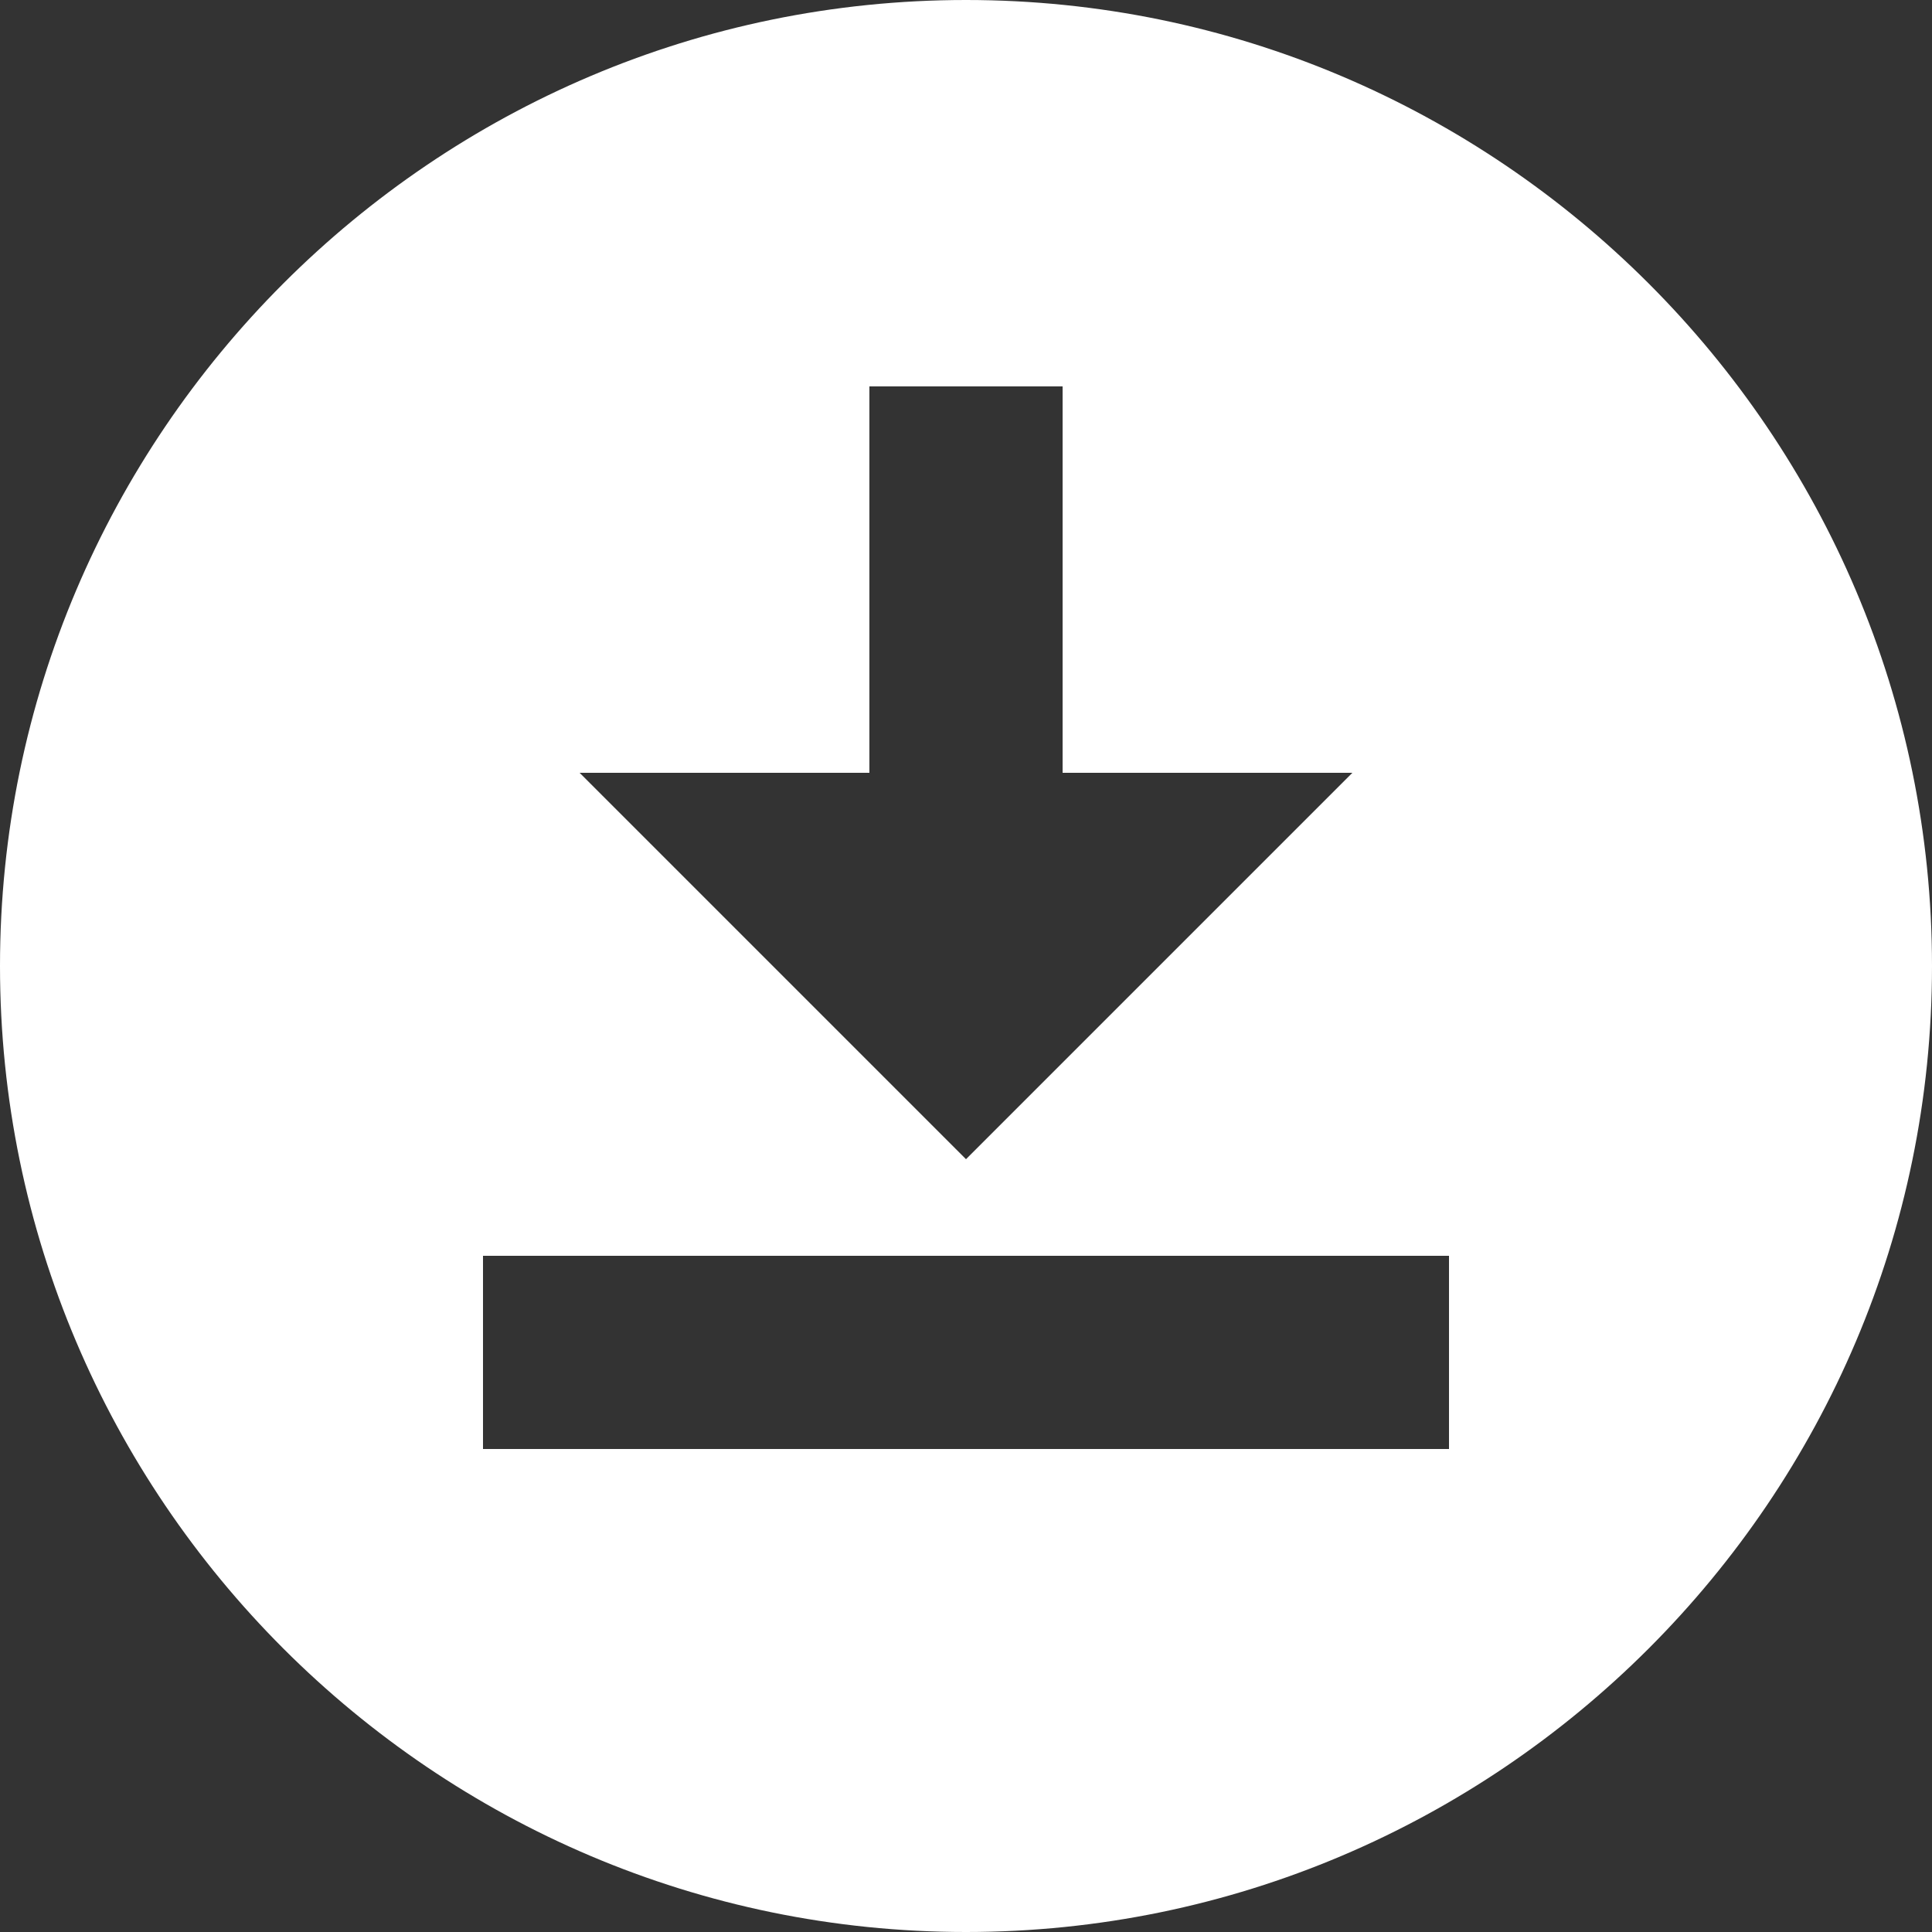 <svg width="12" height="12" viewBox="0 0 12 12" fill="none" xmlns="http://www.w3.org/2000/svg">
<rect x="0" y="0" width="12" height="12" fill="#333333" stroke="none"/>
<path d="M6 0C2.694 0 0 2.694 0 6C0 9.306 2.694 12 6 12C9.306 12 12 9.306 12 6C12 2.694 9.306 0 6 0ZM5.4 4.8V2.4H6.6V4.8H8.4L6 7.2L3.6 4.8H5.4ZM9 9H3V7.8H9V9Z" fill="white"/>
</svg>
